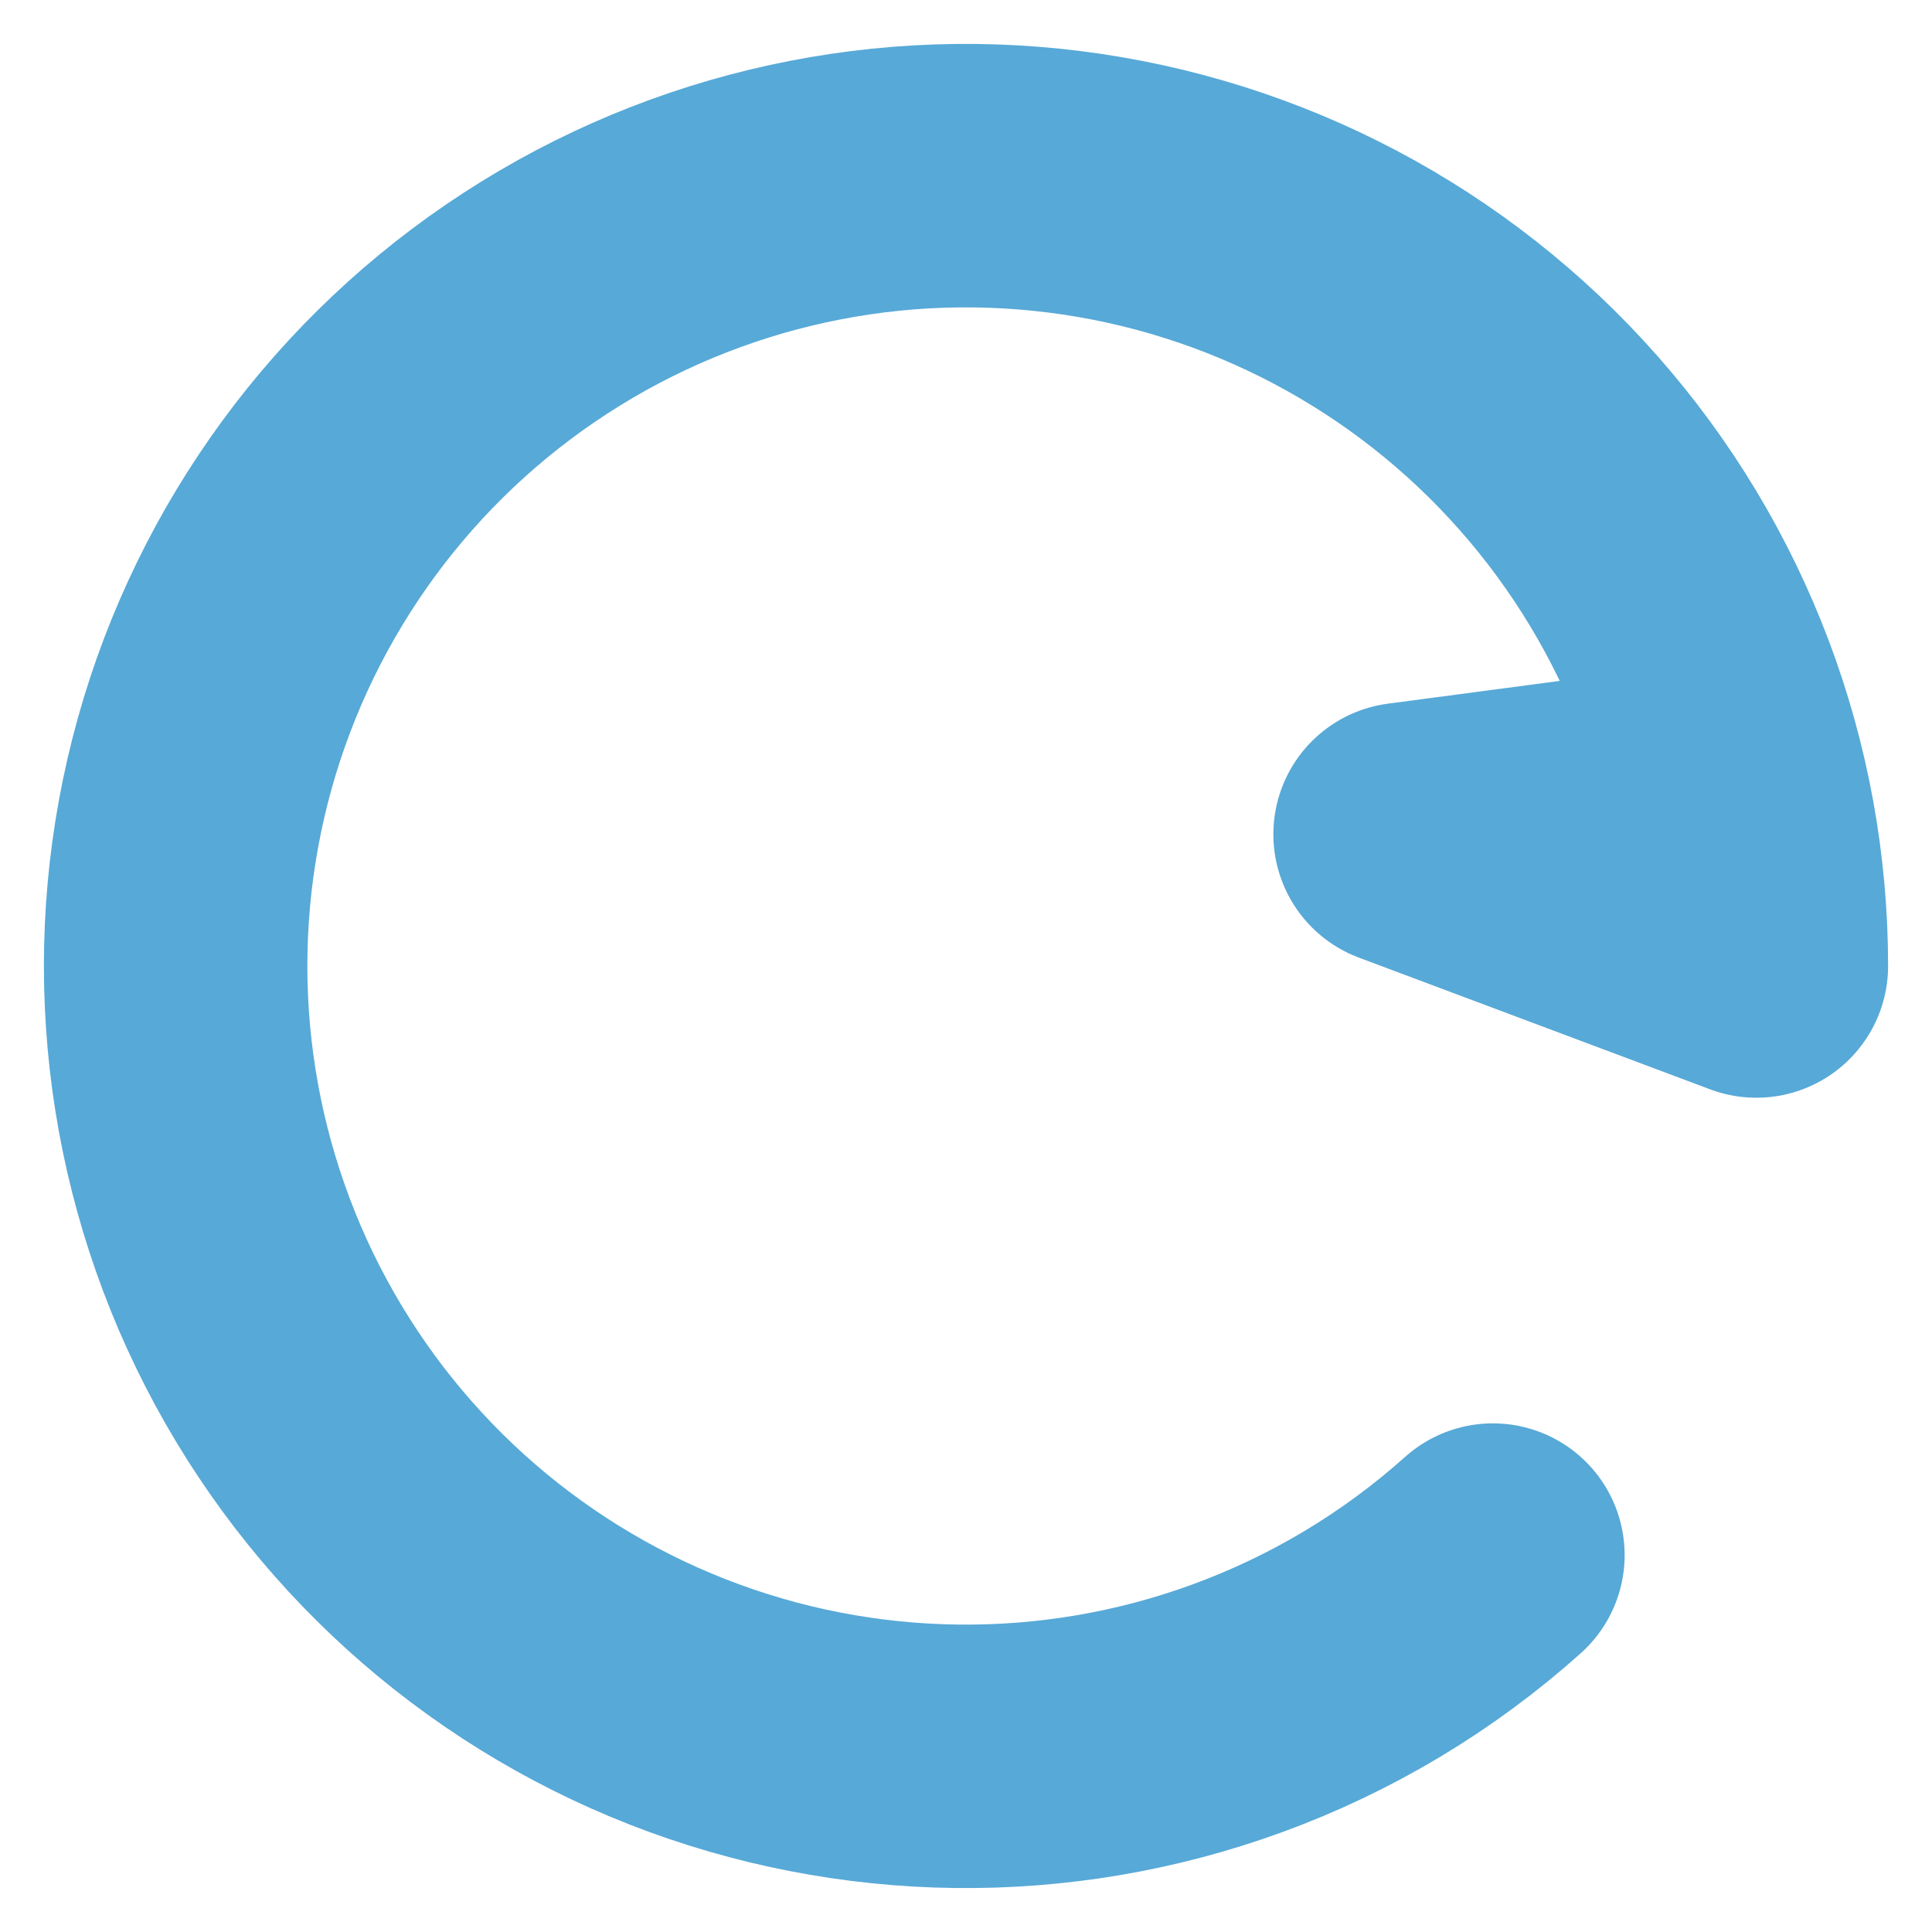 <svg width="22" height="22" viewBox="0 0 22 22" fill="none" xmlns="http://www.w3.org/2000/svg">
<path d="M17 17.708C16.153 18.466 15.164 19.062 14.078 19.457C12.017 20.207 9.754 20.179 7.712 19.378C5.67 18.577 3.992 17.058 2.991 15.106C1.991 13.154 1.737 10.905 2.278 8.779C2.819 6.654 4.118 4.799 5.93 3.564C7.742 2.328 9.943 1.797 12.119 2.07C14.295 2.343 16.297 3.4 17.748 5.045C19.199 6.689 20 8.807 20 11L16 9.5L19.775 9" stroke="#57A9D7" stroke-width="3" stroke-linecap="round" stroke-linejoin="round"/>
</svg>
